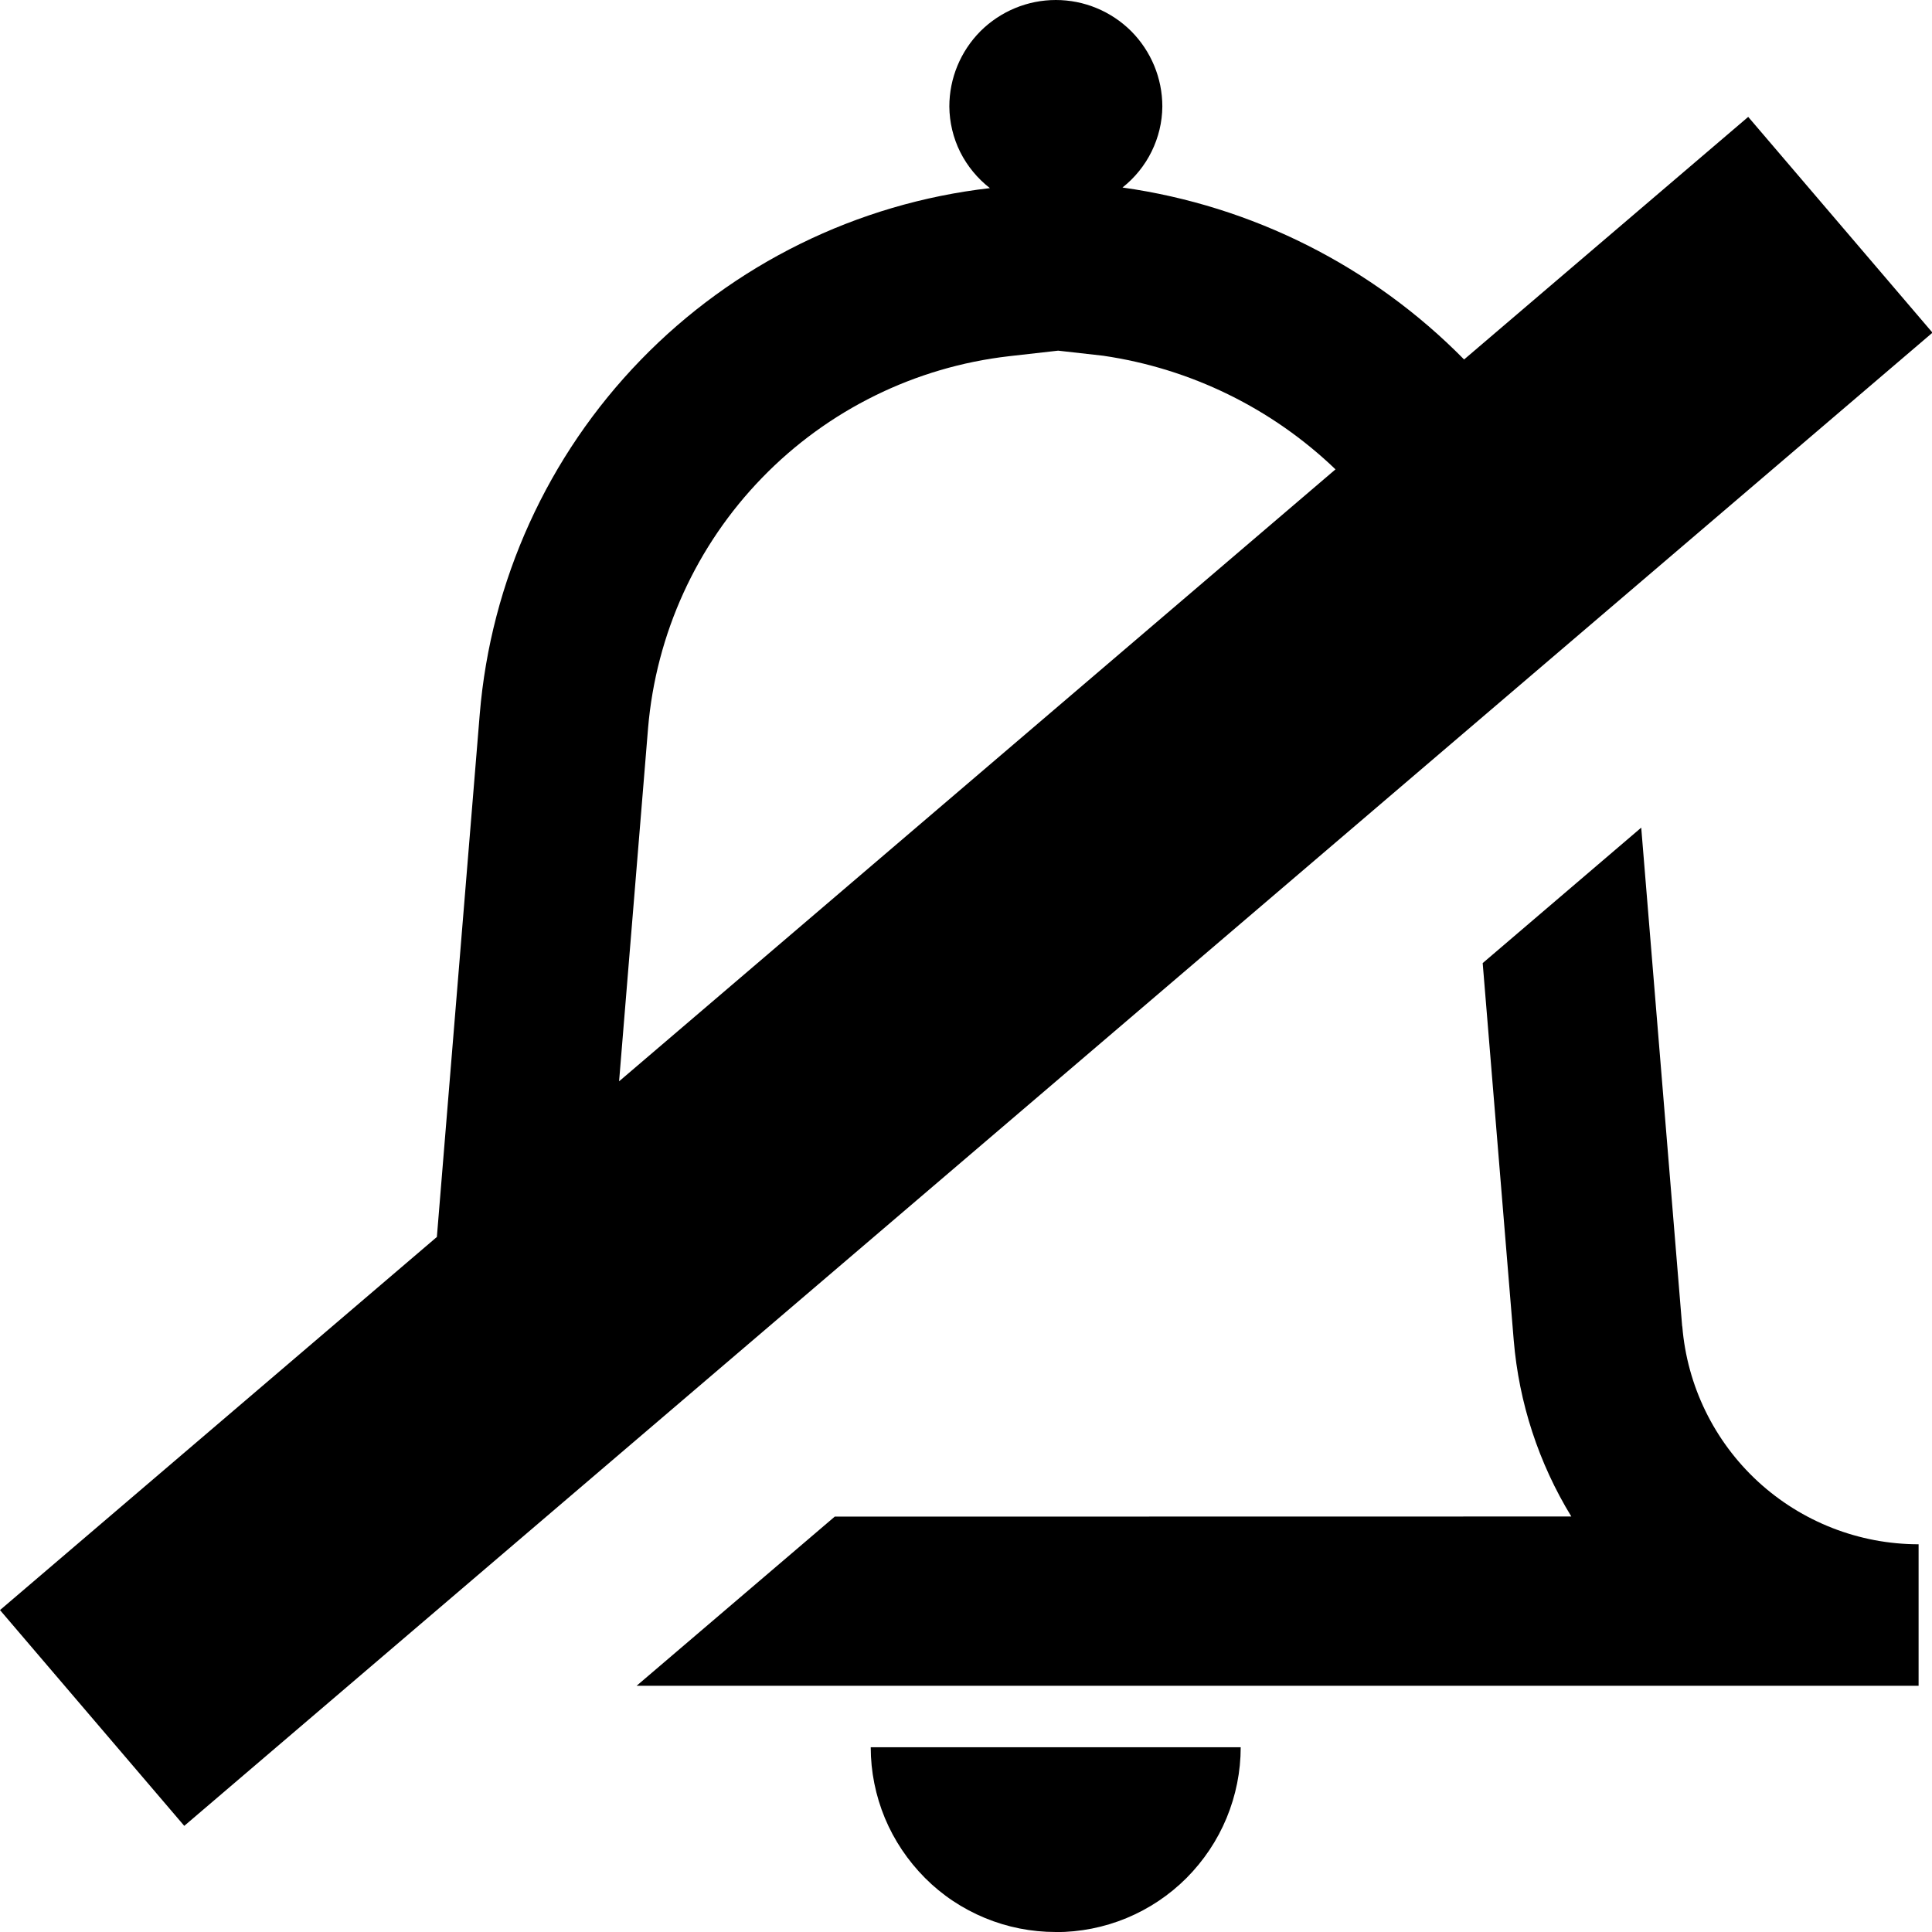 <svg id="icon-bell-off-outline" viewBox="0 0 16 16" xmlns="http://www.w3.org/2000/svg">
  <path d="M11.06 3.887C10.534 3.382 9.862 3.052 9.136 2.946l-.373-.042-.407.046c-.777.089-1.5.445-2.044 1.006-.545.561-.879 1.294-.945 2.074l-.24 2.925 5.933-5.068zM3.618 10.244L3.973 5.915c.091-1.103.563-2.14 1.333-2.934.77-.794 1.792-1.297 2.892-1.423-.103-.08-.187-.182-.246-.299-.058-.117-.089-.246-.09-.377 0-.234.093-.458.258-.624C8.286.093 8.51 0 8.744 0c.234 0 .458.093.624.258C9.533.424 9.626.648 9.626.882c-.001.13-.032.257-.089.373-.057.116-.14.218-.241.298 1.075.151 2.069.652 2.829 1.424L14.478.968l1.526 1.787L1.526 15.121 0 13.334l3.618-3.09zm9.974-3.389L13.931 10.984h.001c.04.492.263.95.626 1.285.363.334.838.52 1.331.52v1.172H5.272l1.641-1.401L13.013 12.559c-.271-.443-.434-.943-.477-1.46l-.257-3.123 1.312-1.121zM8.743 16c-.201 0-.4-.039-.586-.116-.186-.077-.355-.189-.497-.332s-.255-.311-.332-.496c-.077-.186-.117-.385-.117-.586h3.064c0 .201-.04.4-.117.586-.077.186-.19.354-.332.497-.142.142-.311.255-.497.332-.186.077-.385.116-.586.116z" fill-rule="nonzero"/>
</svg>